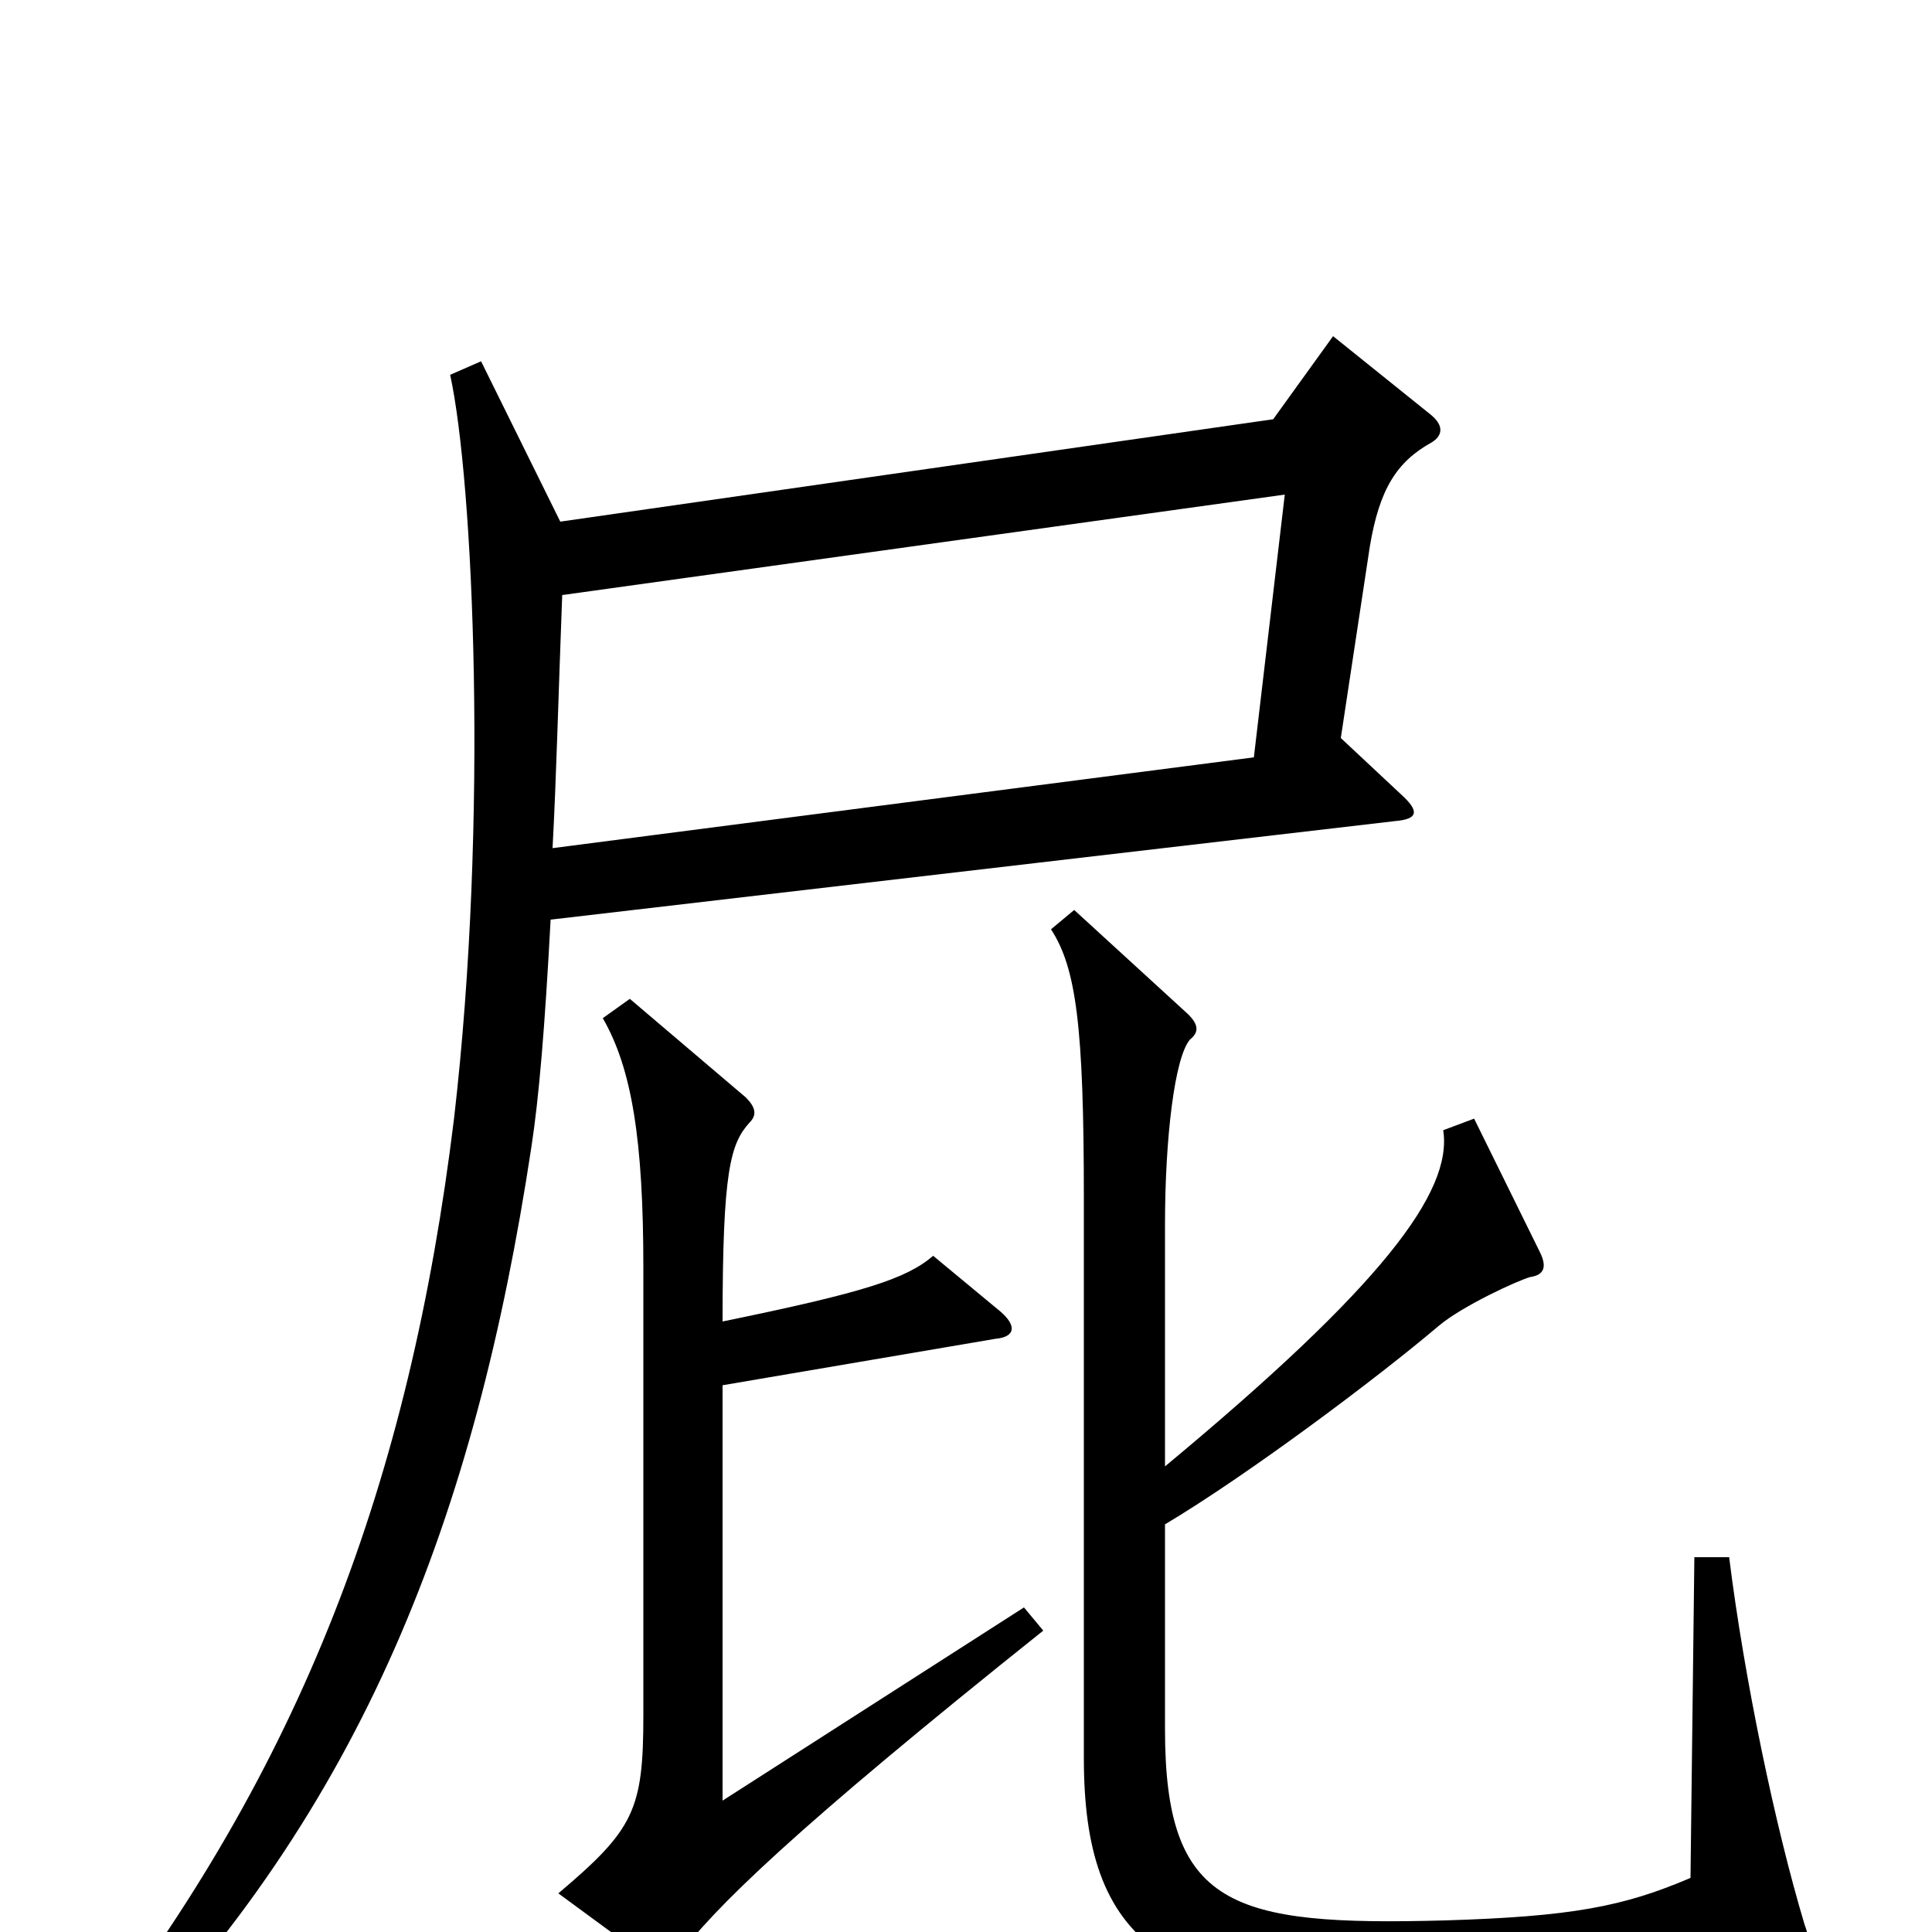 <svg xmlns="http://www.w3.org/2000/svg" viewBox="0 -1000 1000 1000">
	<path fill="#000000" d="M741 -771C746 -774 748 -779 741 -785L690 -826L659 -783L290 -730L249 -813L233 -806C245 -751 253 -576 235 -421C212 -233 156 -85 43 60L57 69C188 -64 246 -215 275 -406C279 -432 282 -468 285 -524L722 -575C734 -576 735 -580 725 -589L694 -618L709 -717C714 -747 723 -761 741 -771ZM934 -4C919 -54 903 -130 895 -194H877L875 -28C840 -13 813 -8 748 -6C637 -3 603 -13 603 -105V-211C645 -236 712 -286 745 -314C757 -324 785 -337 792 -339C799 -340 801 -344 797 -352L763 -421L747 -415C752 -383 715 -334 603 -241V-366C603 -411 608 -453 616 -462C621 -466 620 -470 615 -475L556 -529L544 -519C557 -499 561 -469 561 -380V-90C561 4 601 40 743 34C796 32 874 25 928 13C937 12 938 7 934 -4ZM540 -156L530 -168L374 -68V-283L515 -307C526 -308 526 -314 518 -321L483 -350C469 -338 447 -331 374 -316C374 -394 378 -408 388 -419C392 -423 391 -427 386 -432L326 -483L312 -473C327 -447 333 -410 333 -344V-112C333 -63 328 -53 289 -20L338 16C342 18 346 19 350 14C369 -12 411 -53 540 -156ZM665 -744L649 -608L286 -561C288 -598 289 -640 291 -692Z"/>
</svg>